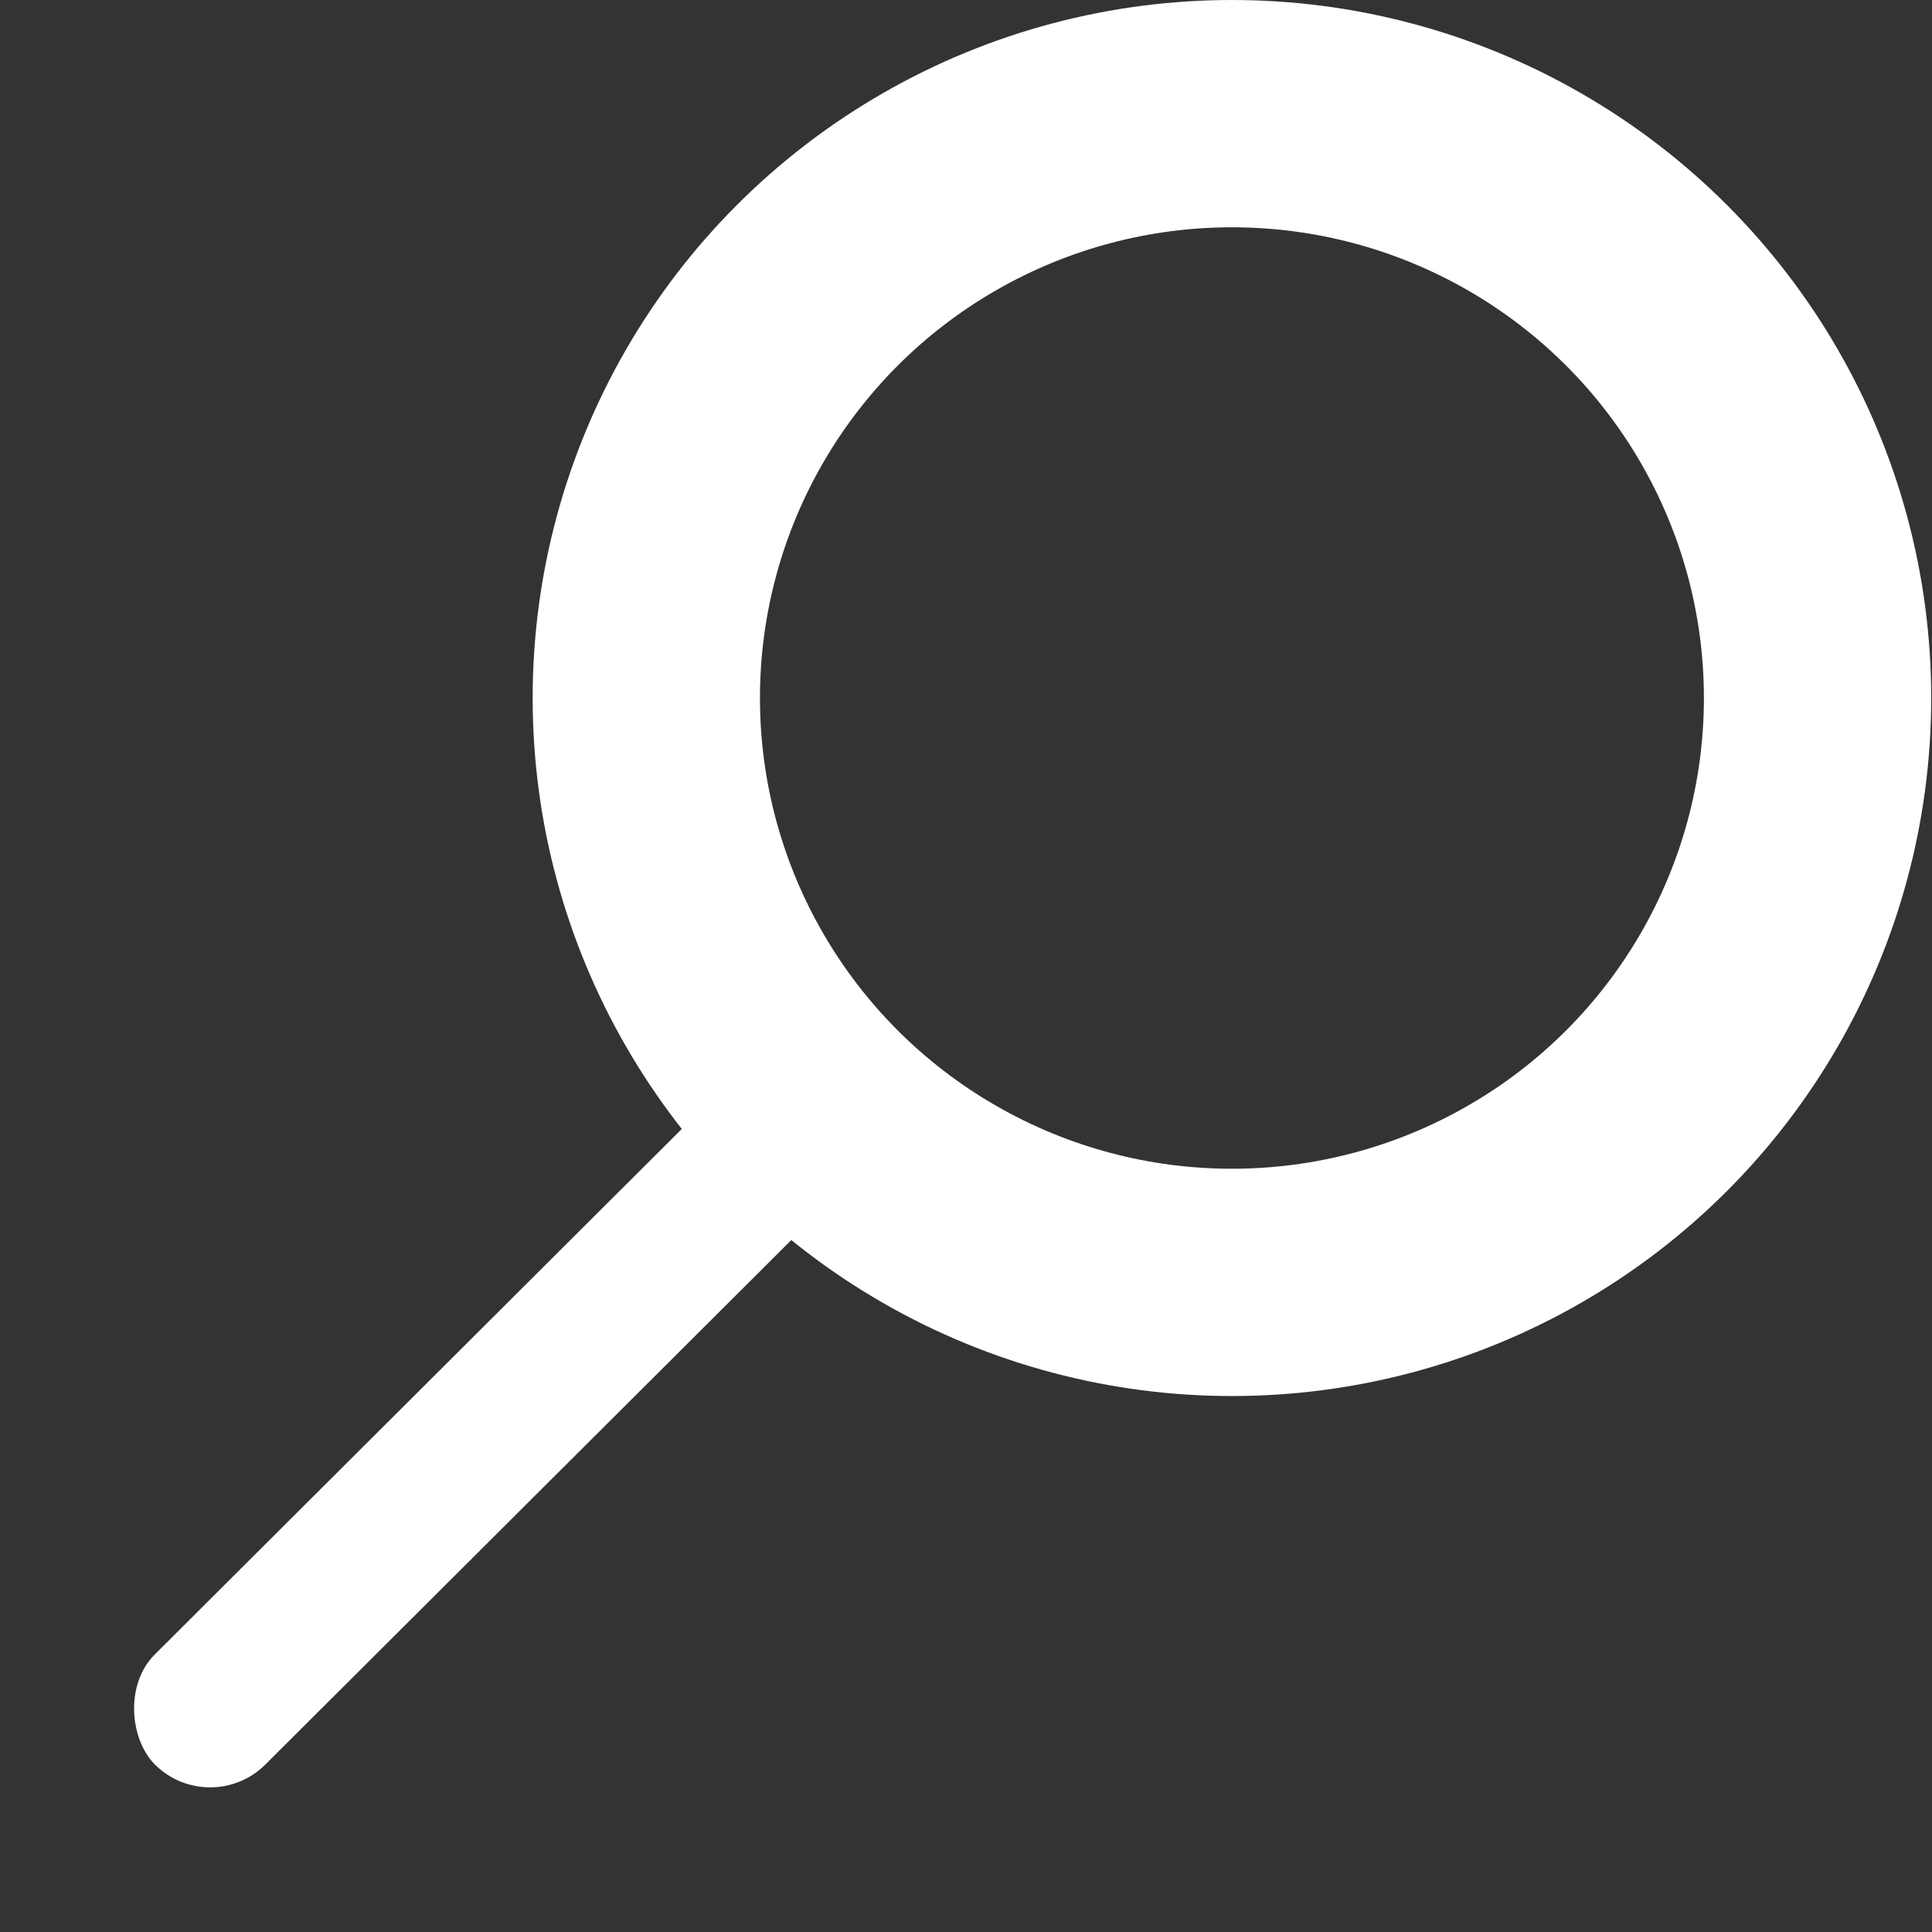 <svg width="17" height="17" viewBox="0 0 17 17" fill="none" xmlns="http://www.w3.org/2000/svg">
<rect x="0" y="0" width="17" height="17" fill="#333333" stroke="none"/>
<ellipse cx="10.84" cy="6.142" rx="5.153" ry="5.142" stroke="white" stroke-width="2"/>
<rect width="8.236" height="1.373" rx="0.686" transform="matrix(-0.708 0.706 0.708 0.706 6.708 9.227)" fill="white"/>
</svg>
